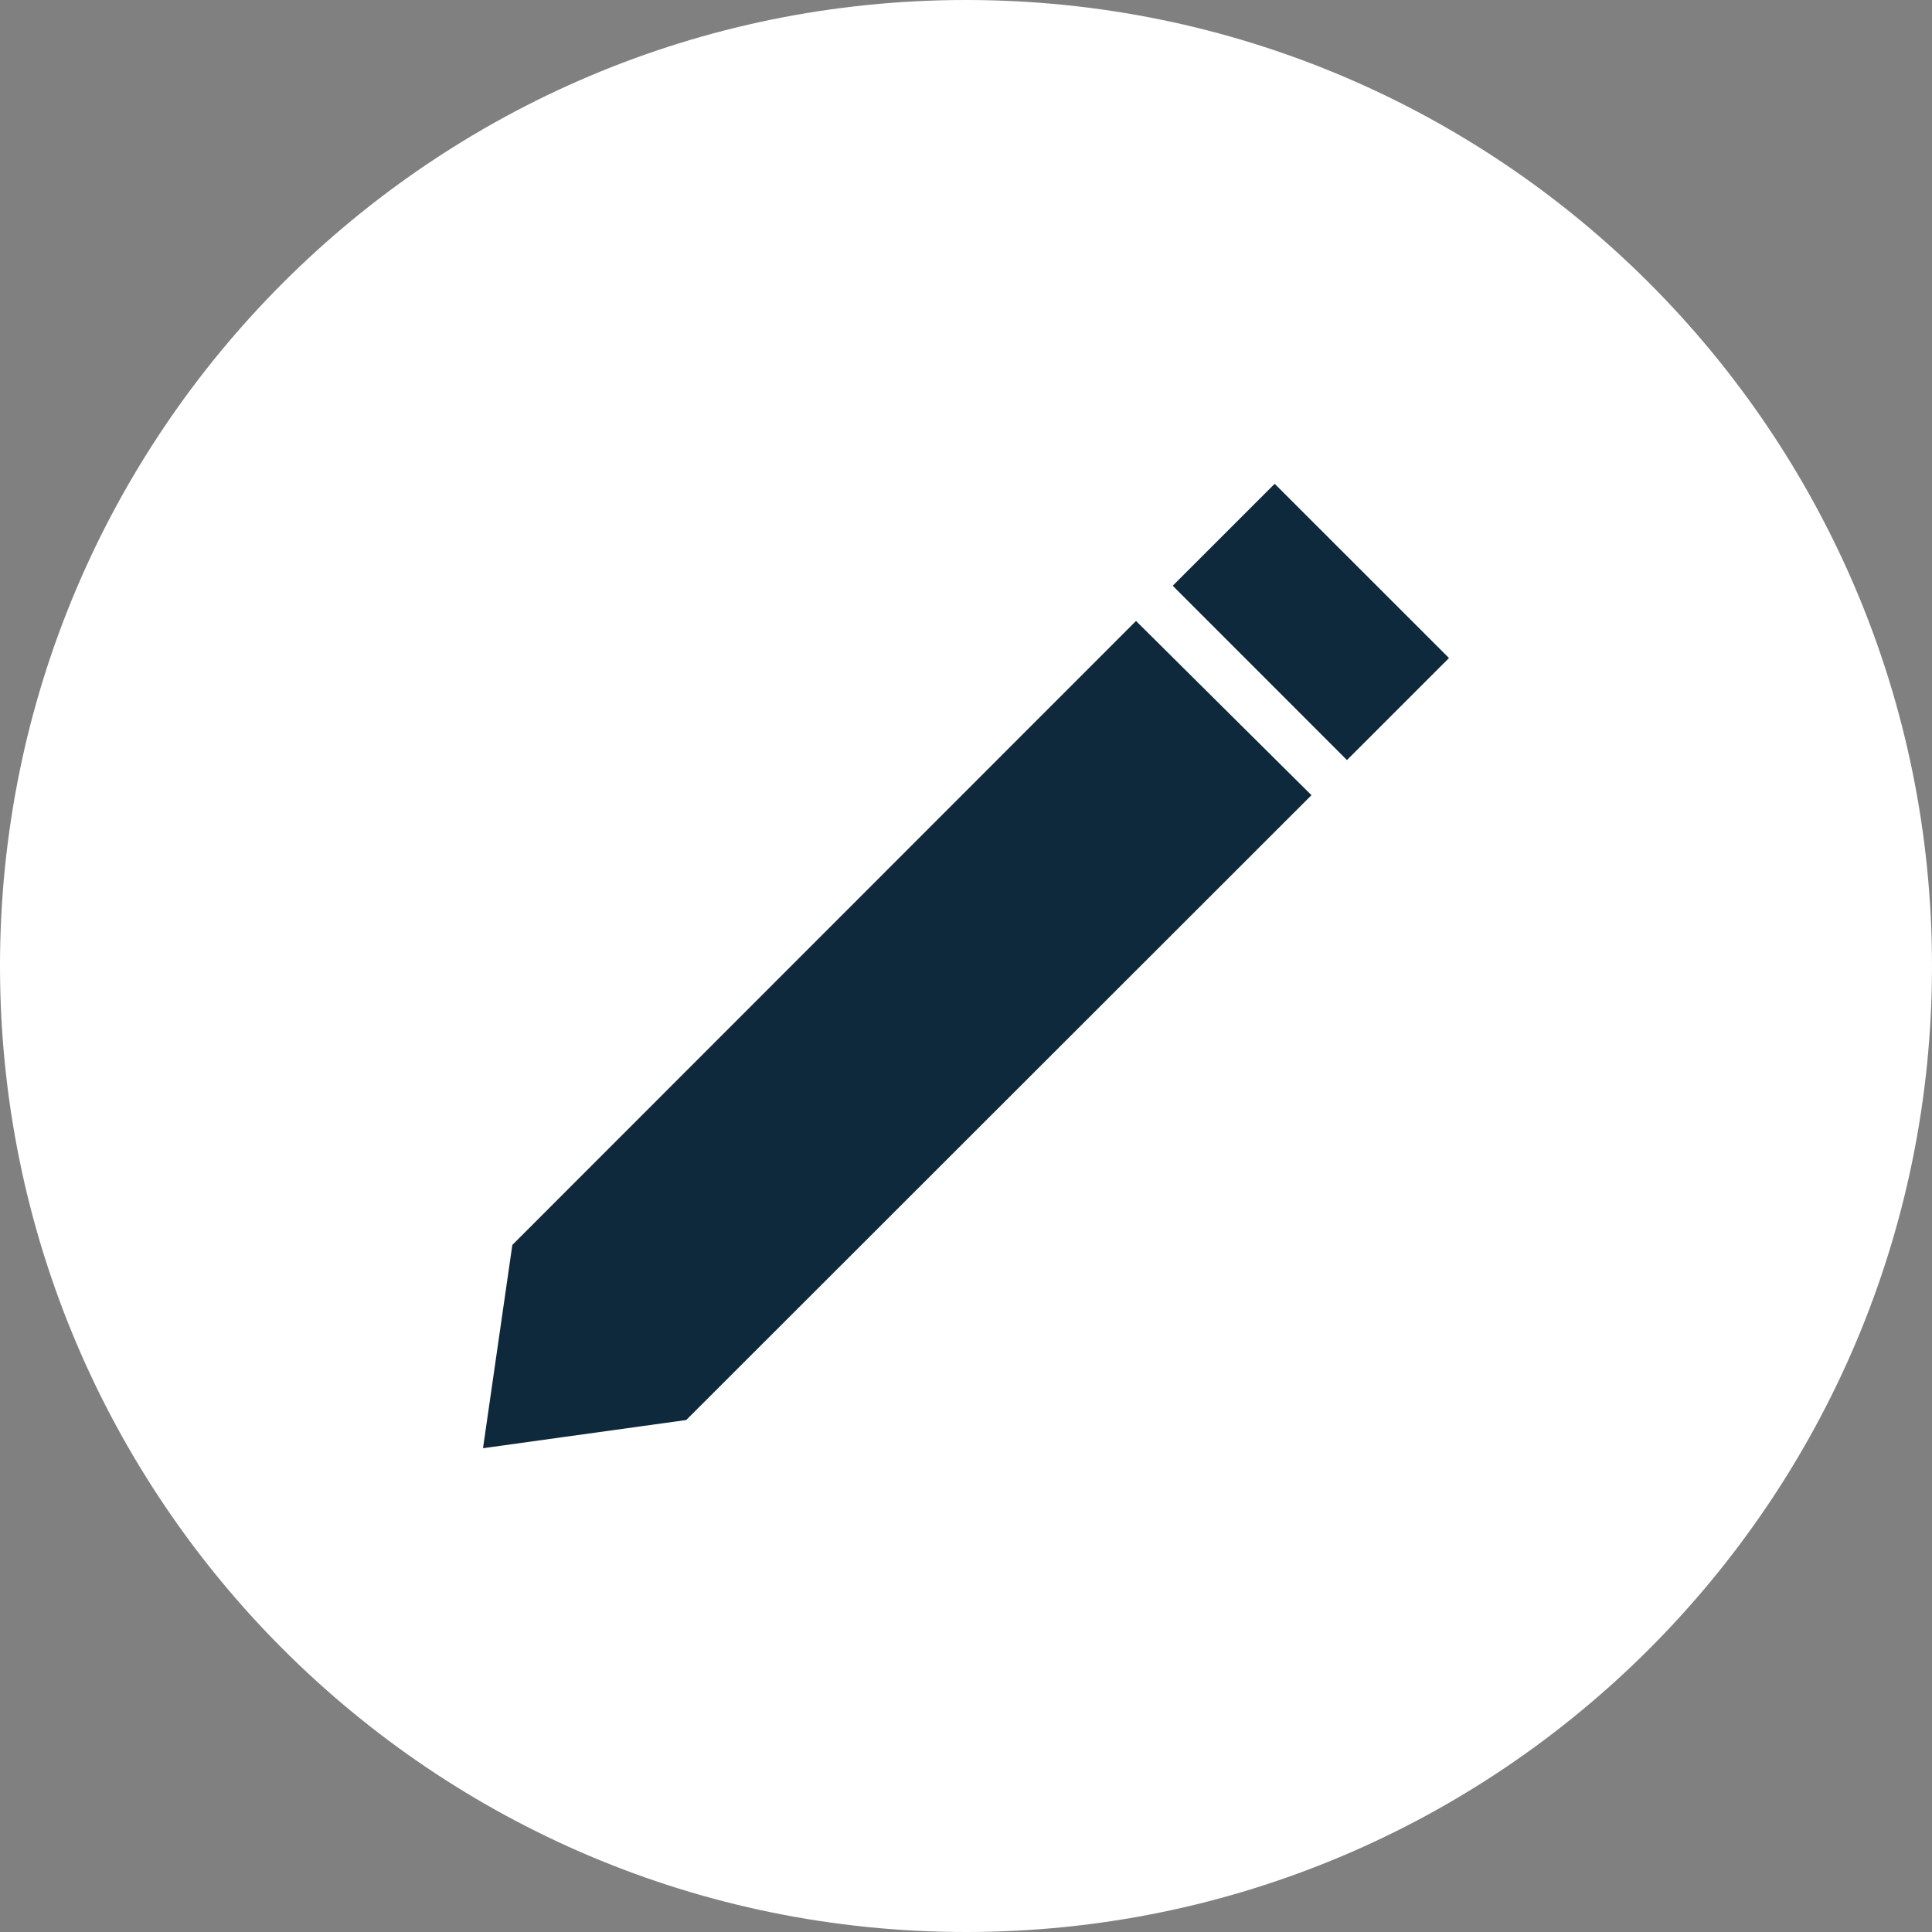 <svg width="27" height="27" viewBox="0 0 27 27" fill="none" xmlns="http://www.w3.org/2000/svg">
<rect x="0" y="0" width="27" height="27" fill="#808080" stroke="none"/>
<circle cx="13.501" cy="13.5" r="9.782" fill="#0F293C"/>
<path d="M13.5 0C6.043 0 0 6.043 0 13.5C0 20.957 6.043 27 13.5 27C20.957 27 27 20.957 27 13.5C27 6.043 20.957 0 13.5 0ZM9.59 19.845L6.75 20.239L7.16 17.398L15.876 8.678L18.328 11.113L9.59 19.845ZM18.824 10.622L16.389 8.186L17.814 6.761L20.25 9.196L18.824 10.622Z" fill="white"/>
</svg>
